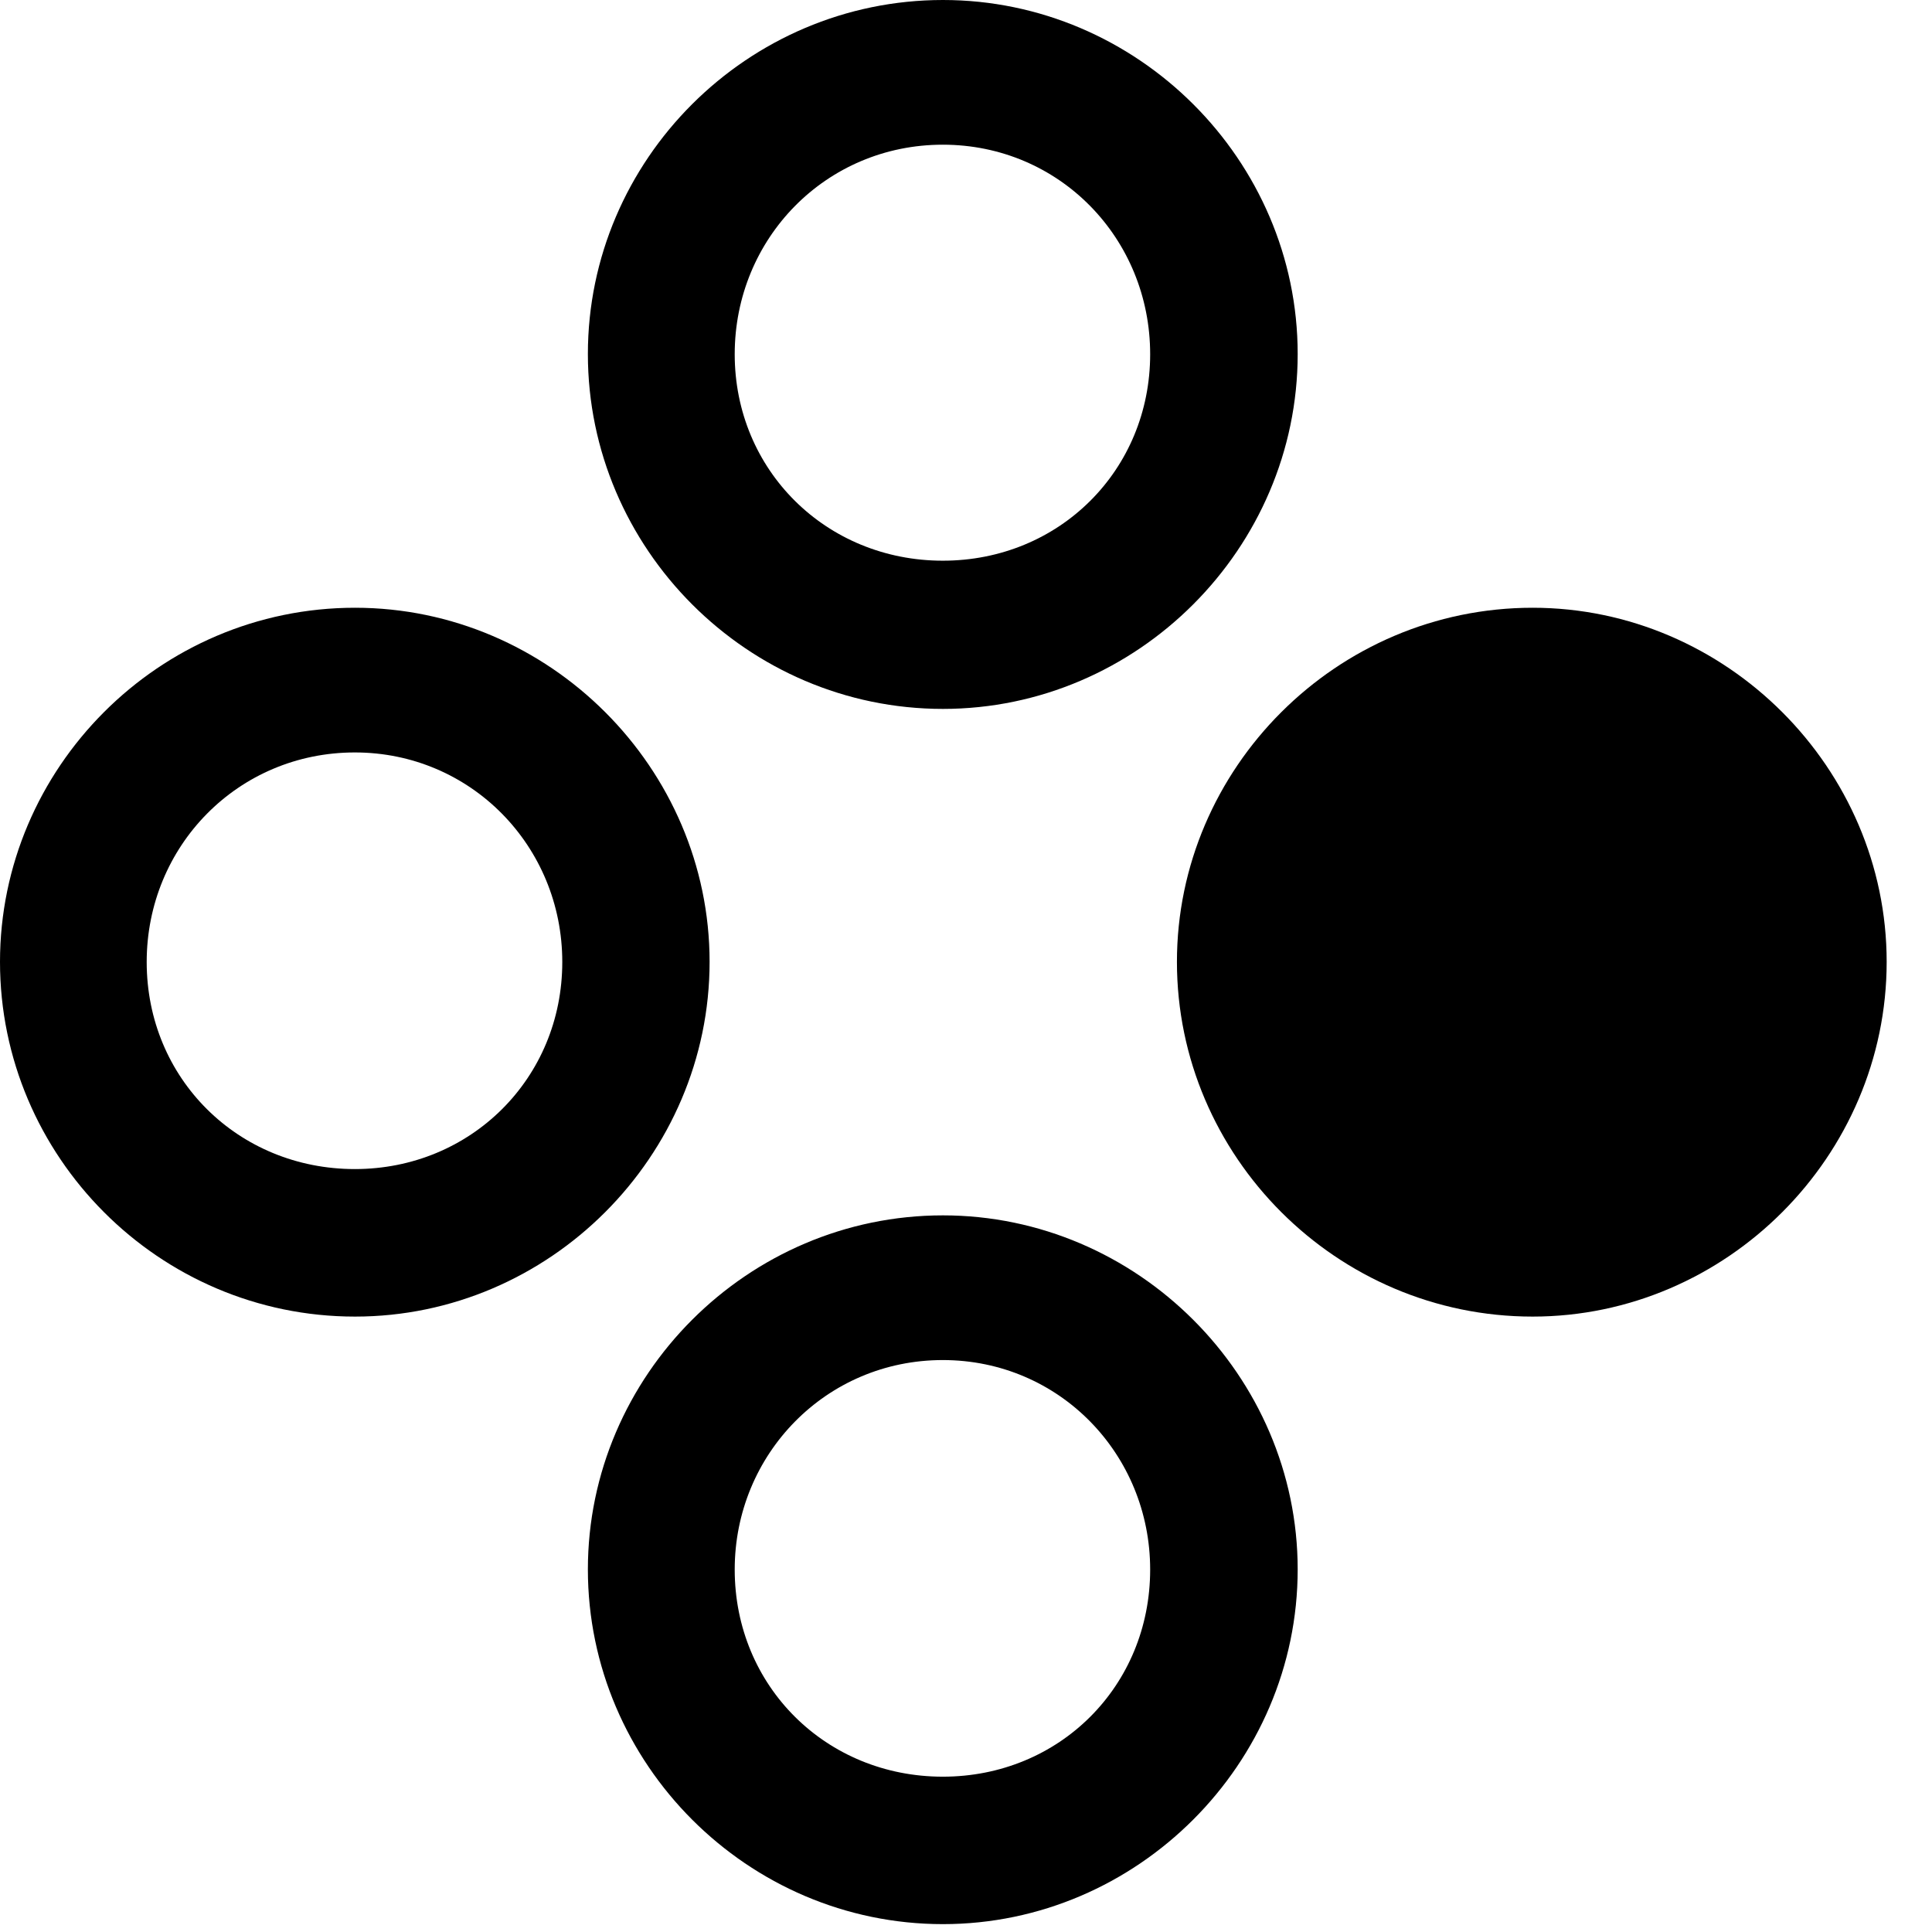 <svg width="28" height="28" viewBox="0 0 28 28" fill="none" xmlns="http://www.w3.org/2000/svg">
<path d="M5.145 19.081C7.963 19.081 10.284 16.757 10.284 13.94C10.284 11.133 7.963 8.808 5.145 8.808C2.302 8.808 0 11.133 0 13.94C0 16.757 2.302 19.081 5.145 19.081ZM5.143 16.943C3.451 16.943 2.126 15.63 2.126 13.942C2.126 12.261 3.451 10.905 5.143 10.905C6.821 10.905 8.149 12.261 8.149 13.942C8.149 15.63 6.821 16.943 5.143 16.943ZM13.666 10.274C16.483 10.274 18.807 7.949 18.807 5.131C18.807 2.316 16.483 0 13.666 0C10.834 0 8.52 2.316 8.52 5.131C8.52 7.949 10.834 10.274 13.666 10.274ZM13.664 8.126C11.971 8.126 10.648 6.812 10.648 5.134C10.648 3.455 11.971 2.097 13.664 2.097C15.354 2.097 16.669 3.455 16.669 5.134C16.669 6.812 15.354 8.126 13.664 8.126ZM13.666 27.886C16.483 27.886 18.807 25.561 18.807 22.745C18.807 19.939 16.483 17.614 13.666 17.614C10.834 17.614 8.52 19.939 8.52 22.745C8.52 25.561 10.834 27.886 13.666 27.886ZM13.664 25.749C11.971 25.749 10.648 24.436 10.648 22.747C10.648 21.077 11.971 19.711 13.664 19.711C15.354 19.711 16.669 21.077 16.669 22.747C16.669 24.436 15.354 25.749 13.664 25.749Z" fill="black"/>
<path d="M22.212 19.081C25.02 19.081 27.343 16.757 27.343 13.94C27.343 11.134 25.02 8.808 22.212 8.808C19.371 8.808 17.057 11.134 17.057 13.94C17.057 16.757 19.371 19.081 22.212 19.081Z" fill="black"/>
</svg>
